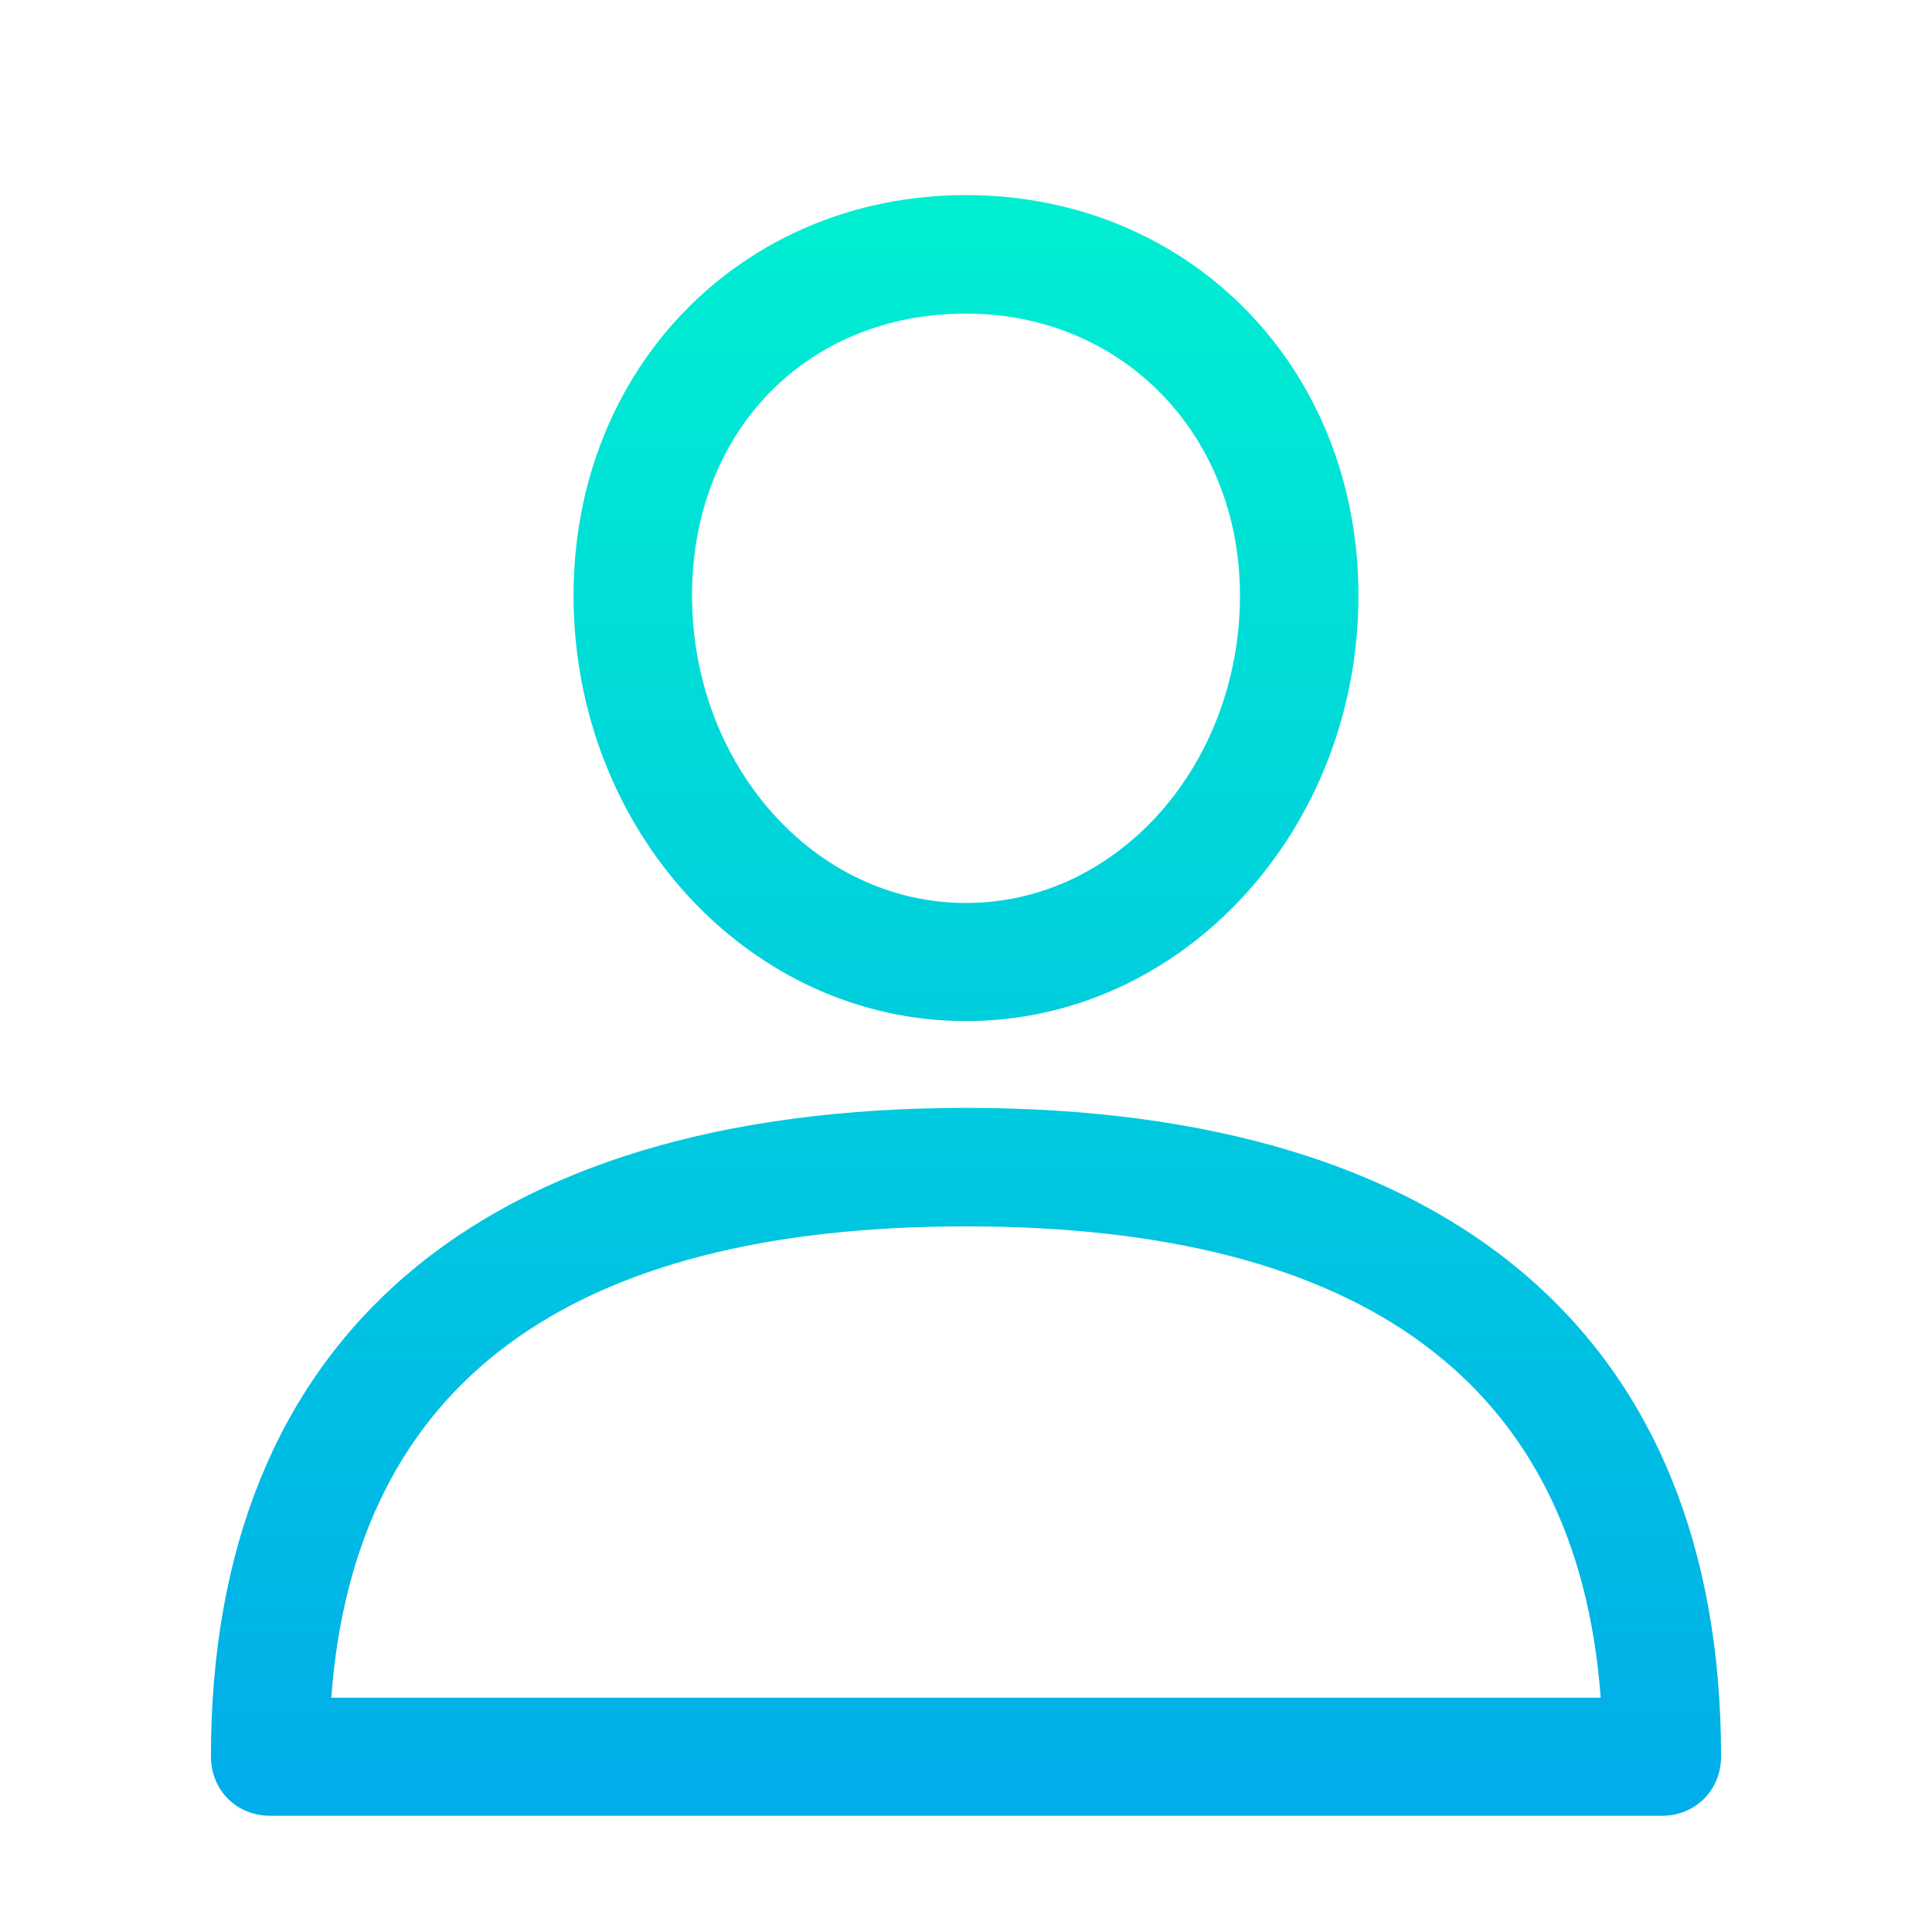 <?xml version="1.0" encoding="utf-8"?>
<!-- Generator: Adobe Illustrator 24.3.0, SVG Export Plug-In . SVG Version: 6.00 Build 0)  -->
<svg version="1.1" id="Layer_1" xmlns="http://www.w3.org/2000/svg" xmlns:xlink="http://www.w3.org/1999/xlink" x="0px" y="0px"
	 viewBox="0 0 512 512" style="enable-background:new 0 0 512 512;" xml:space="preserve">
<style type="text/css">
	.st0{fill:url(#SVGID_1_);}
	.st1{fill:url(#SVGID_2_);}
</style>
<g>
	
		<linearGradient id="SVGID_1_" gradientUnits="userSpaceOnUse" x1="-179.832" y1="1071.158" x2="-179.832" y2="987.134" gradientTransform="matrix(5.224 0 0 -5.224 1195.531 5646.755)">
		<stop  offset="0" style="stop-color:#00EFD1"/>
		<stop  offset="1" style="stop-color:#00ACEA"/>
	</linearGradient>
	<path class="st0" d="M256,293.6c-129,0-200.1,61.1-200.1,171.9c0,8.9,6.8,15.7,15.7,15.7h368.8c8.9,0,15.7-6.8,15.7-15.7
		C456.1,354.7,385,293.6,256,293.6z M87.8,449.8C94,366.8,150.5,325,256,325s162,41.8,168.2,124.9H87.8z"/>
	
		<linearGradient id="SVGID_2_" gradientUnits="userSpaceOnUse" x1="-179.832" y1="1071.158" x2="-179.832" y2="987.134" gradientTransform="matrix(5.224 0 0 -5.224 1195.531 5646.755)">
		<stop  offset="0" style="stop-color:#00EFD1"/>
		<stop  offset="1" style="stop-color:#00ACEA"/>
	</linearGradient>
	<path class="st1" d="M256,270.6c57.5,0,104-50.7,104-112.8C360,97.2,315,51.7,256,51.7S152,97.2,152,157.8
		C152,220,198.5,270.6,256,270.6z M256,83.1c41.3,0,72.6,31.9,72.6,74.7c0,44.9-32.4,81.5-72.6,81.5s-72.6-36.6-72.6-81.5
		C183.4,114.4,213.7,83.1,256,83.1z"/>
</g>
</svg>
